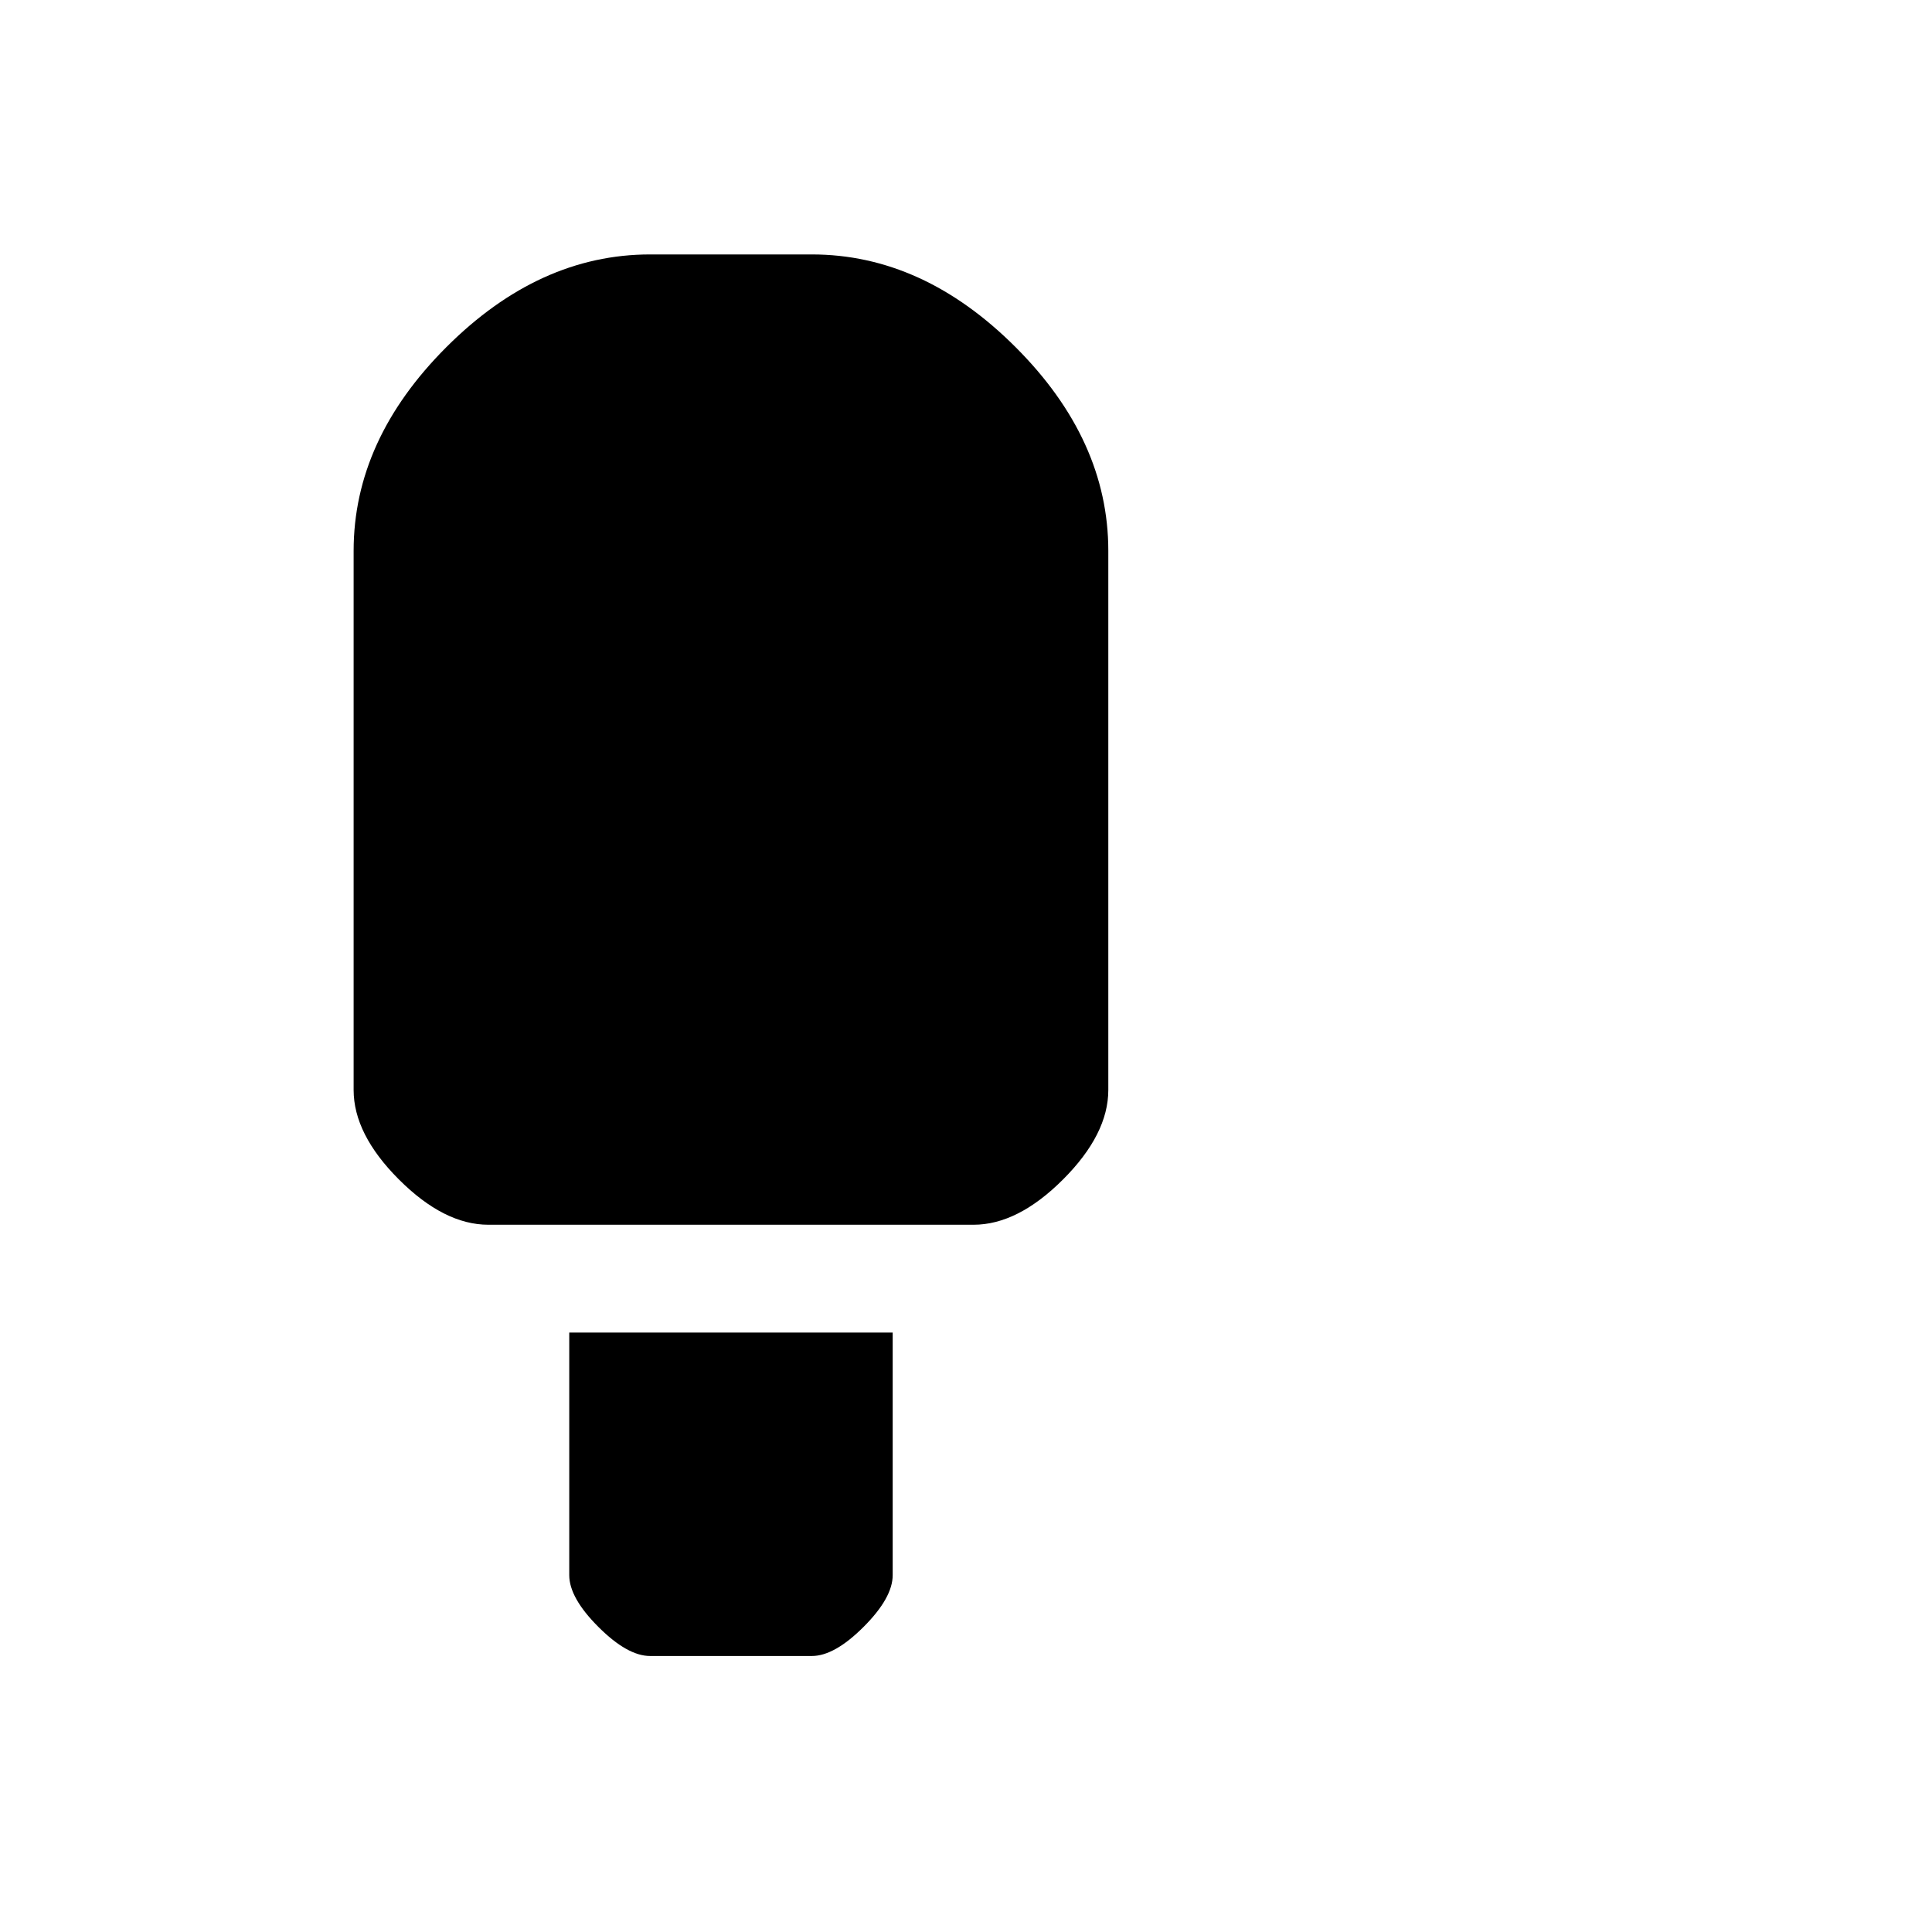 <svg viewBox="0 0 1792 1792" xmlns="http://www.w3.org/2000/svg"><path d="M603 236h150q103 0 189 86t86 189v500q0 41-42 83t-83 42H453q-41 0-83-42t-42-83V511q0-103 86-189t189-86zm225 1000v225q0 21-27 48t-48 27H603q-21 0-48-27t-27-48v-225h300z"/></svg>